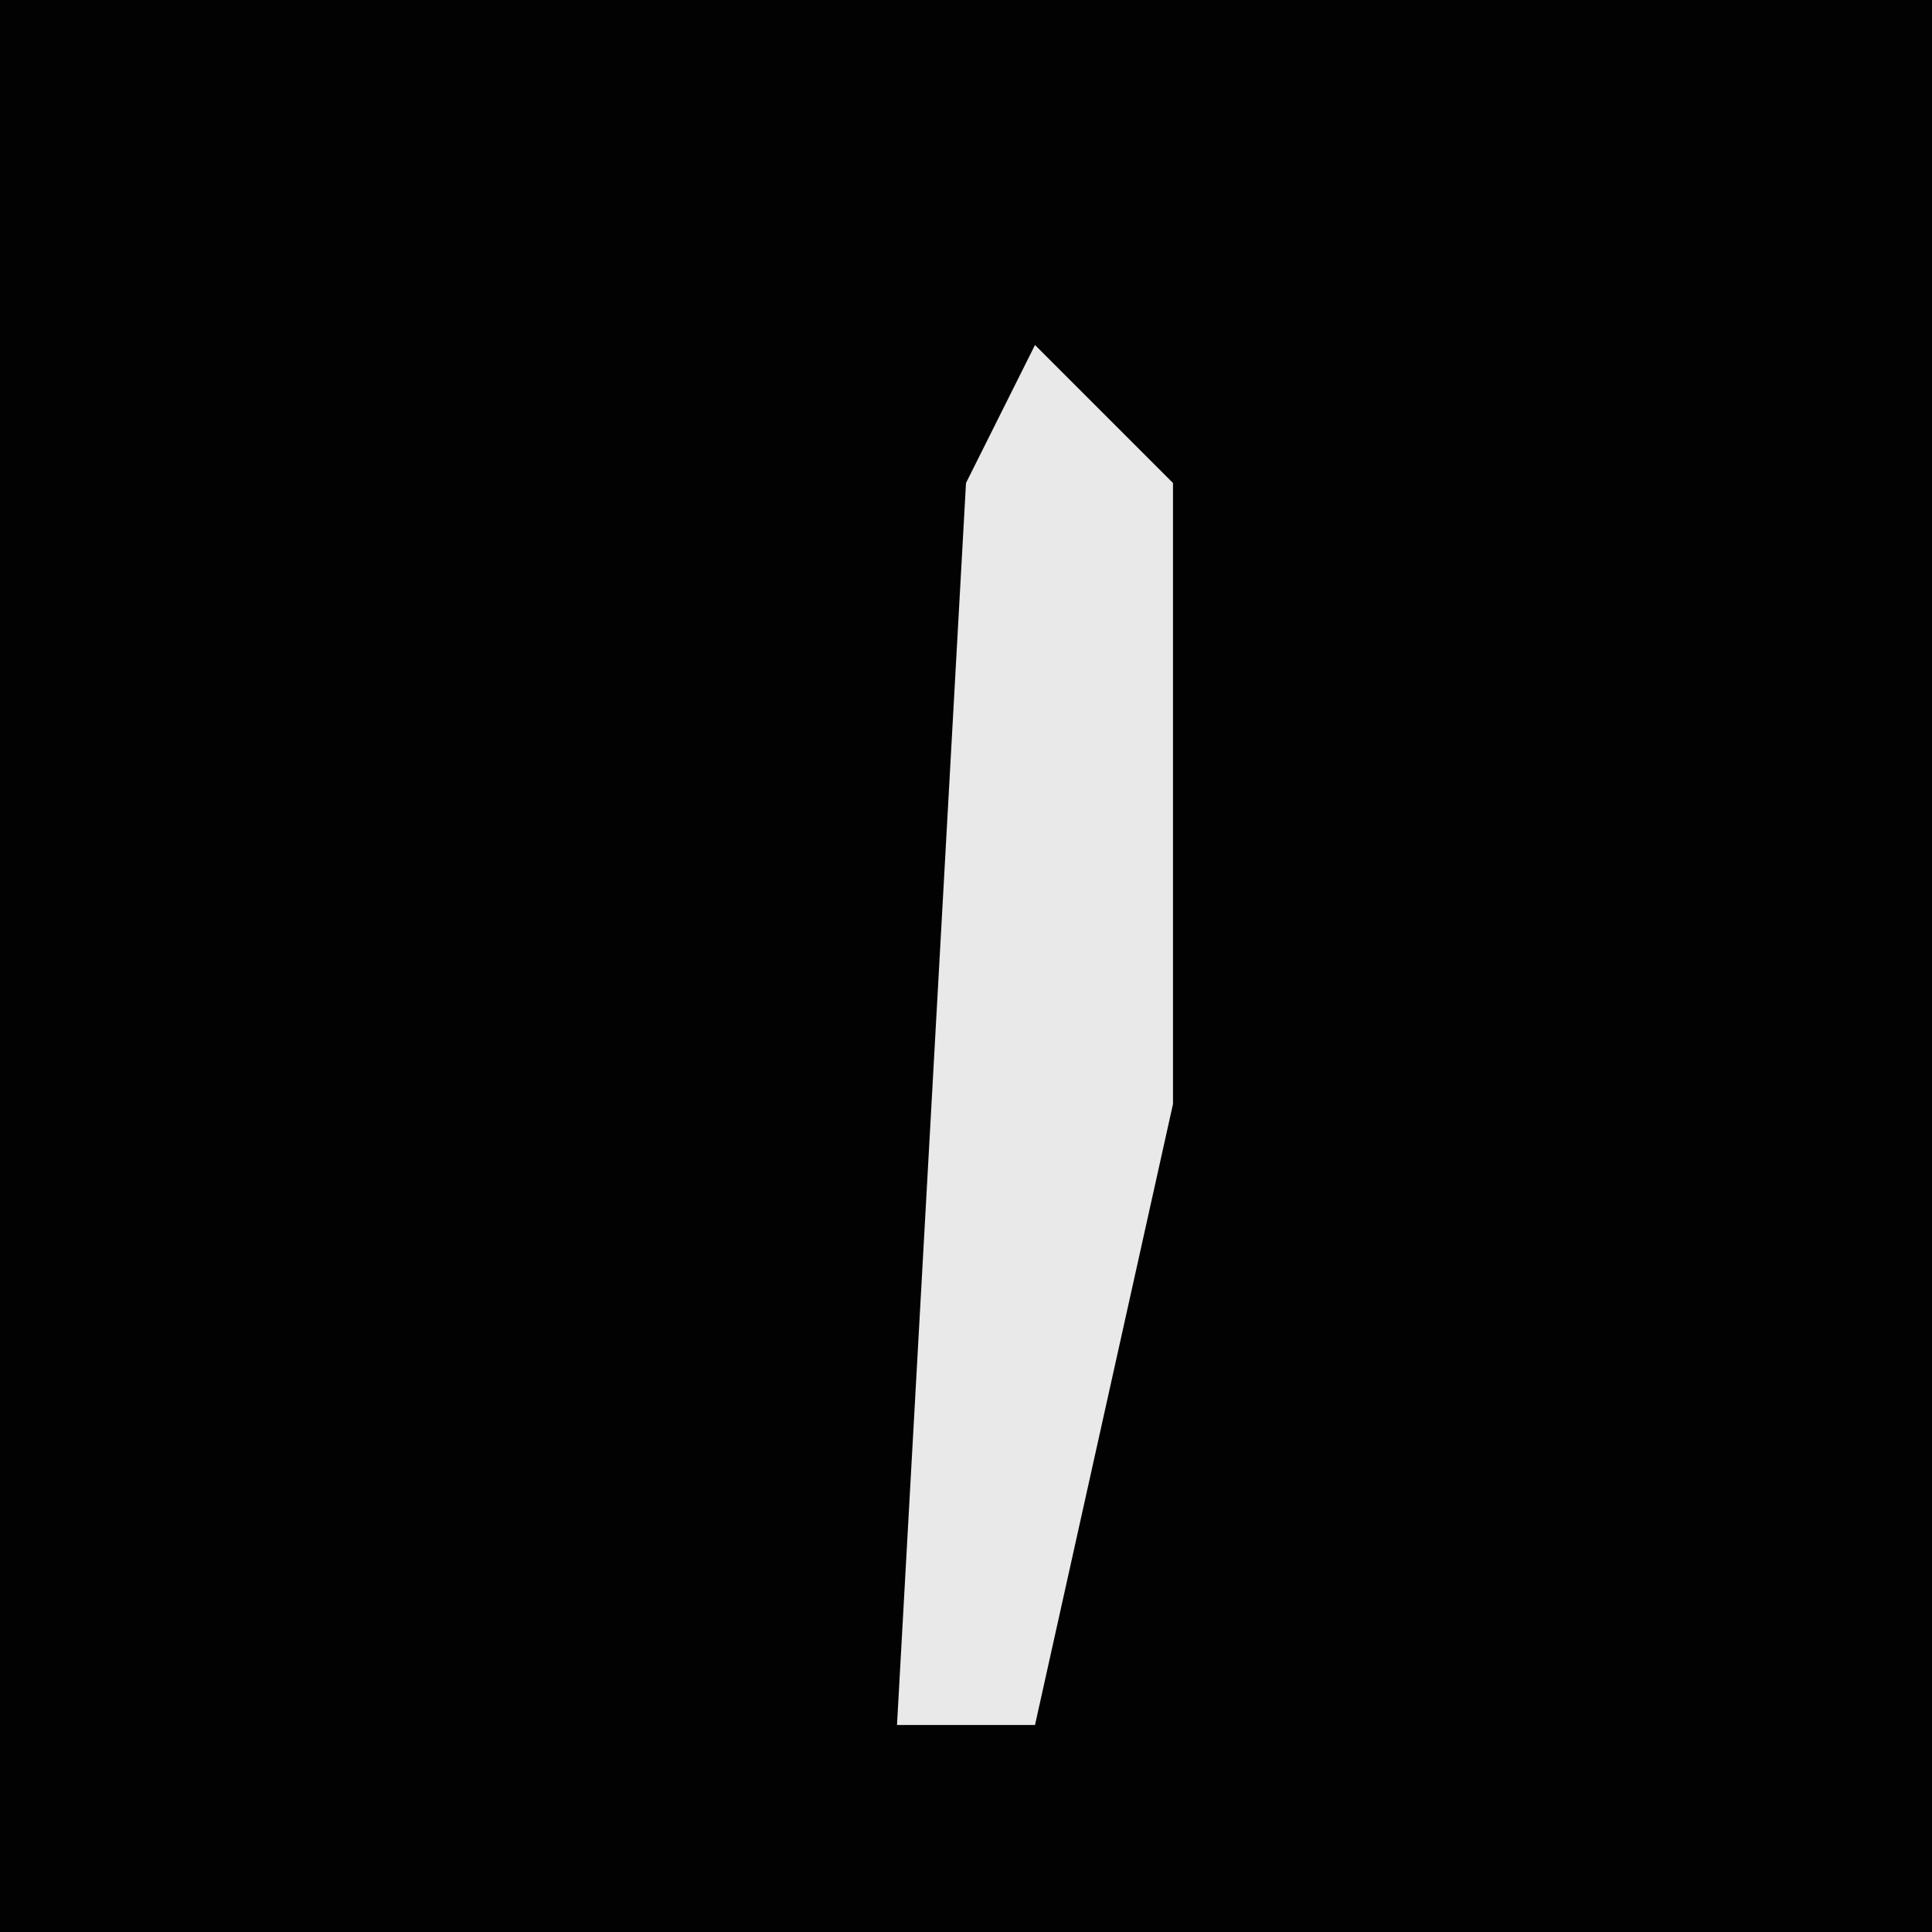 <?xml version="1.0" encoding="UTF-8"?>
<svg version="1.1" xmlns="http://www.w3.org/2000/svg" width="28" height="28">
<path d="M0,0 L28,0 L28,28 L0,28 Z " fill="#020202" transform="translate(0,0)"/>
<path d="M0,0 L2,2 L2,11 L0,20 L-2,20 L-1,2 Z " fill="#E9E9E9" transform="translate(15,5)"/>
</svg>
